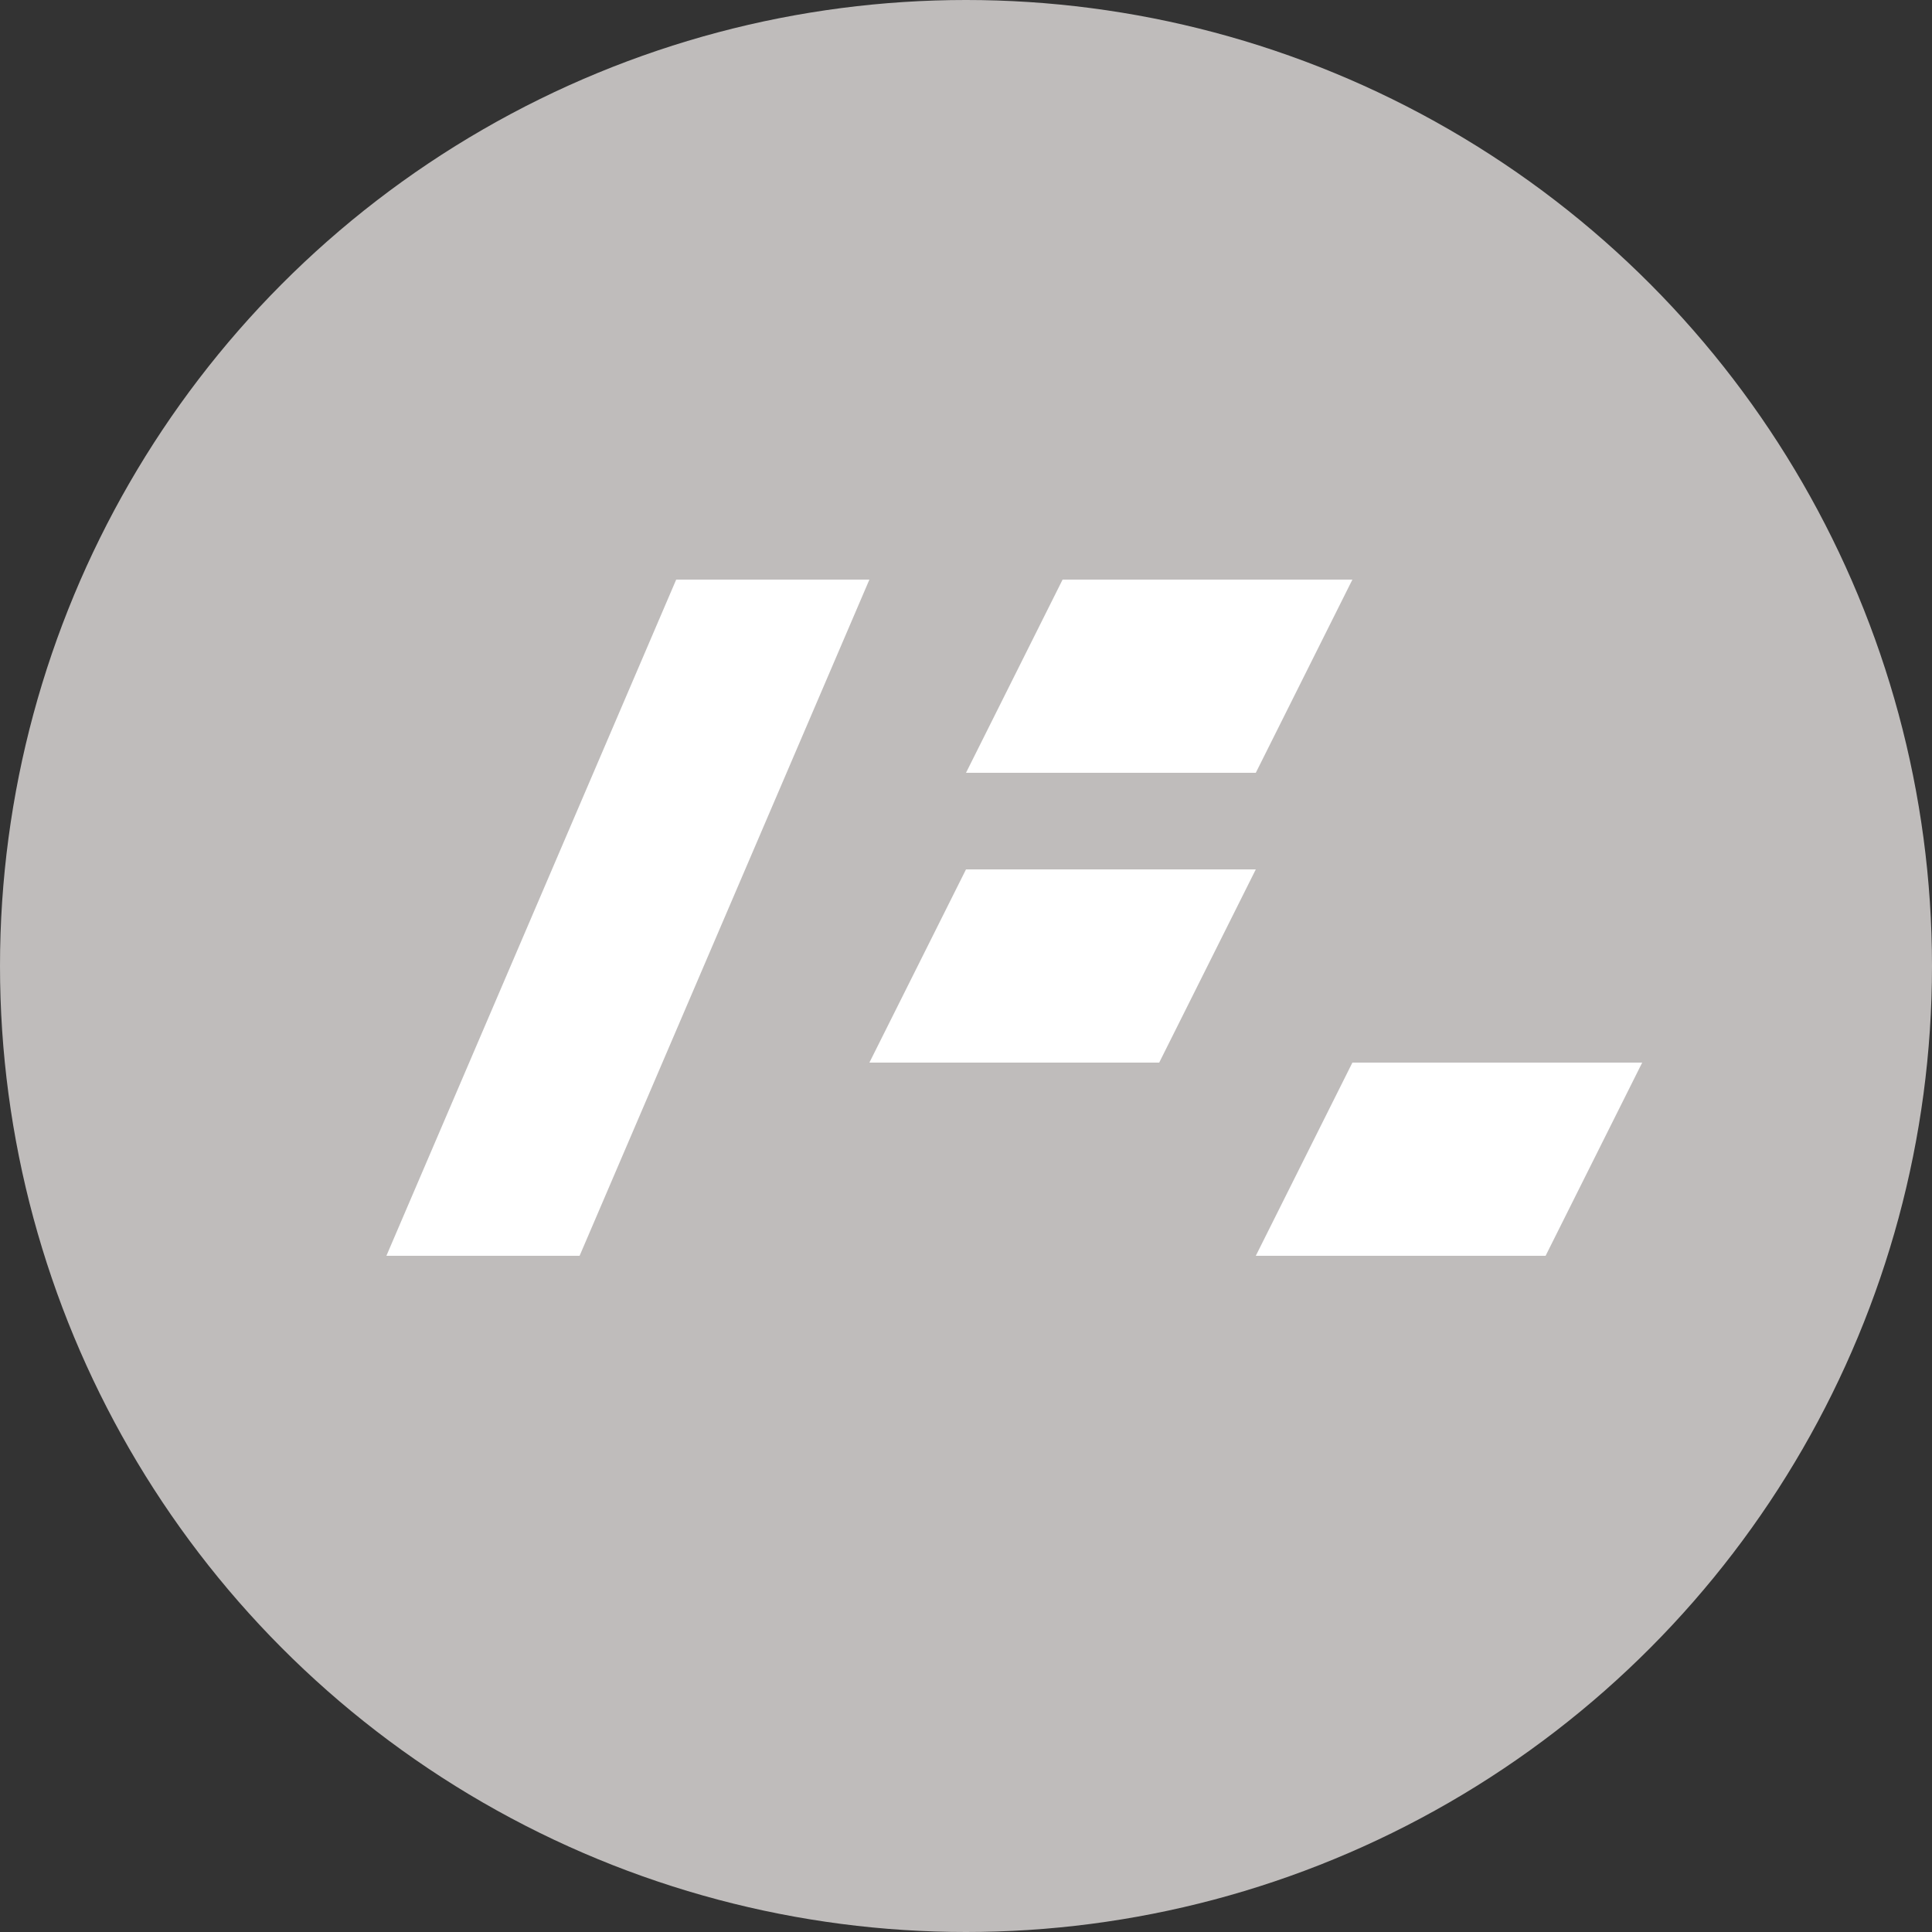 <svg width="20" height="20" viewBox="0 0 20 20" fill="none" xmlns="http://www.w3.org/2000/svg">
<rect x="0" y="0" width="20" height="20" fill="#333333" stroke="none"/>
<circle cx="10" cy="10" r="10" fill="#BFBCBB"/>
<path d="M9 6H7L4 13H6L9 6Z" fill="white"/>
<path d="M14 6H11L10 8H13L14 6Z" fill="white"/>
<path d="M13 9H10L9 11H12L13 9Z" fill="white"/>
<path d="M17 11H14L13 13H16L17 11Z" fill="white"/>
</svg>
